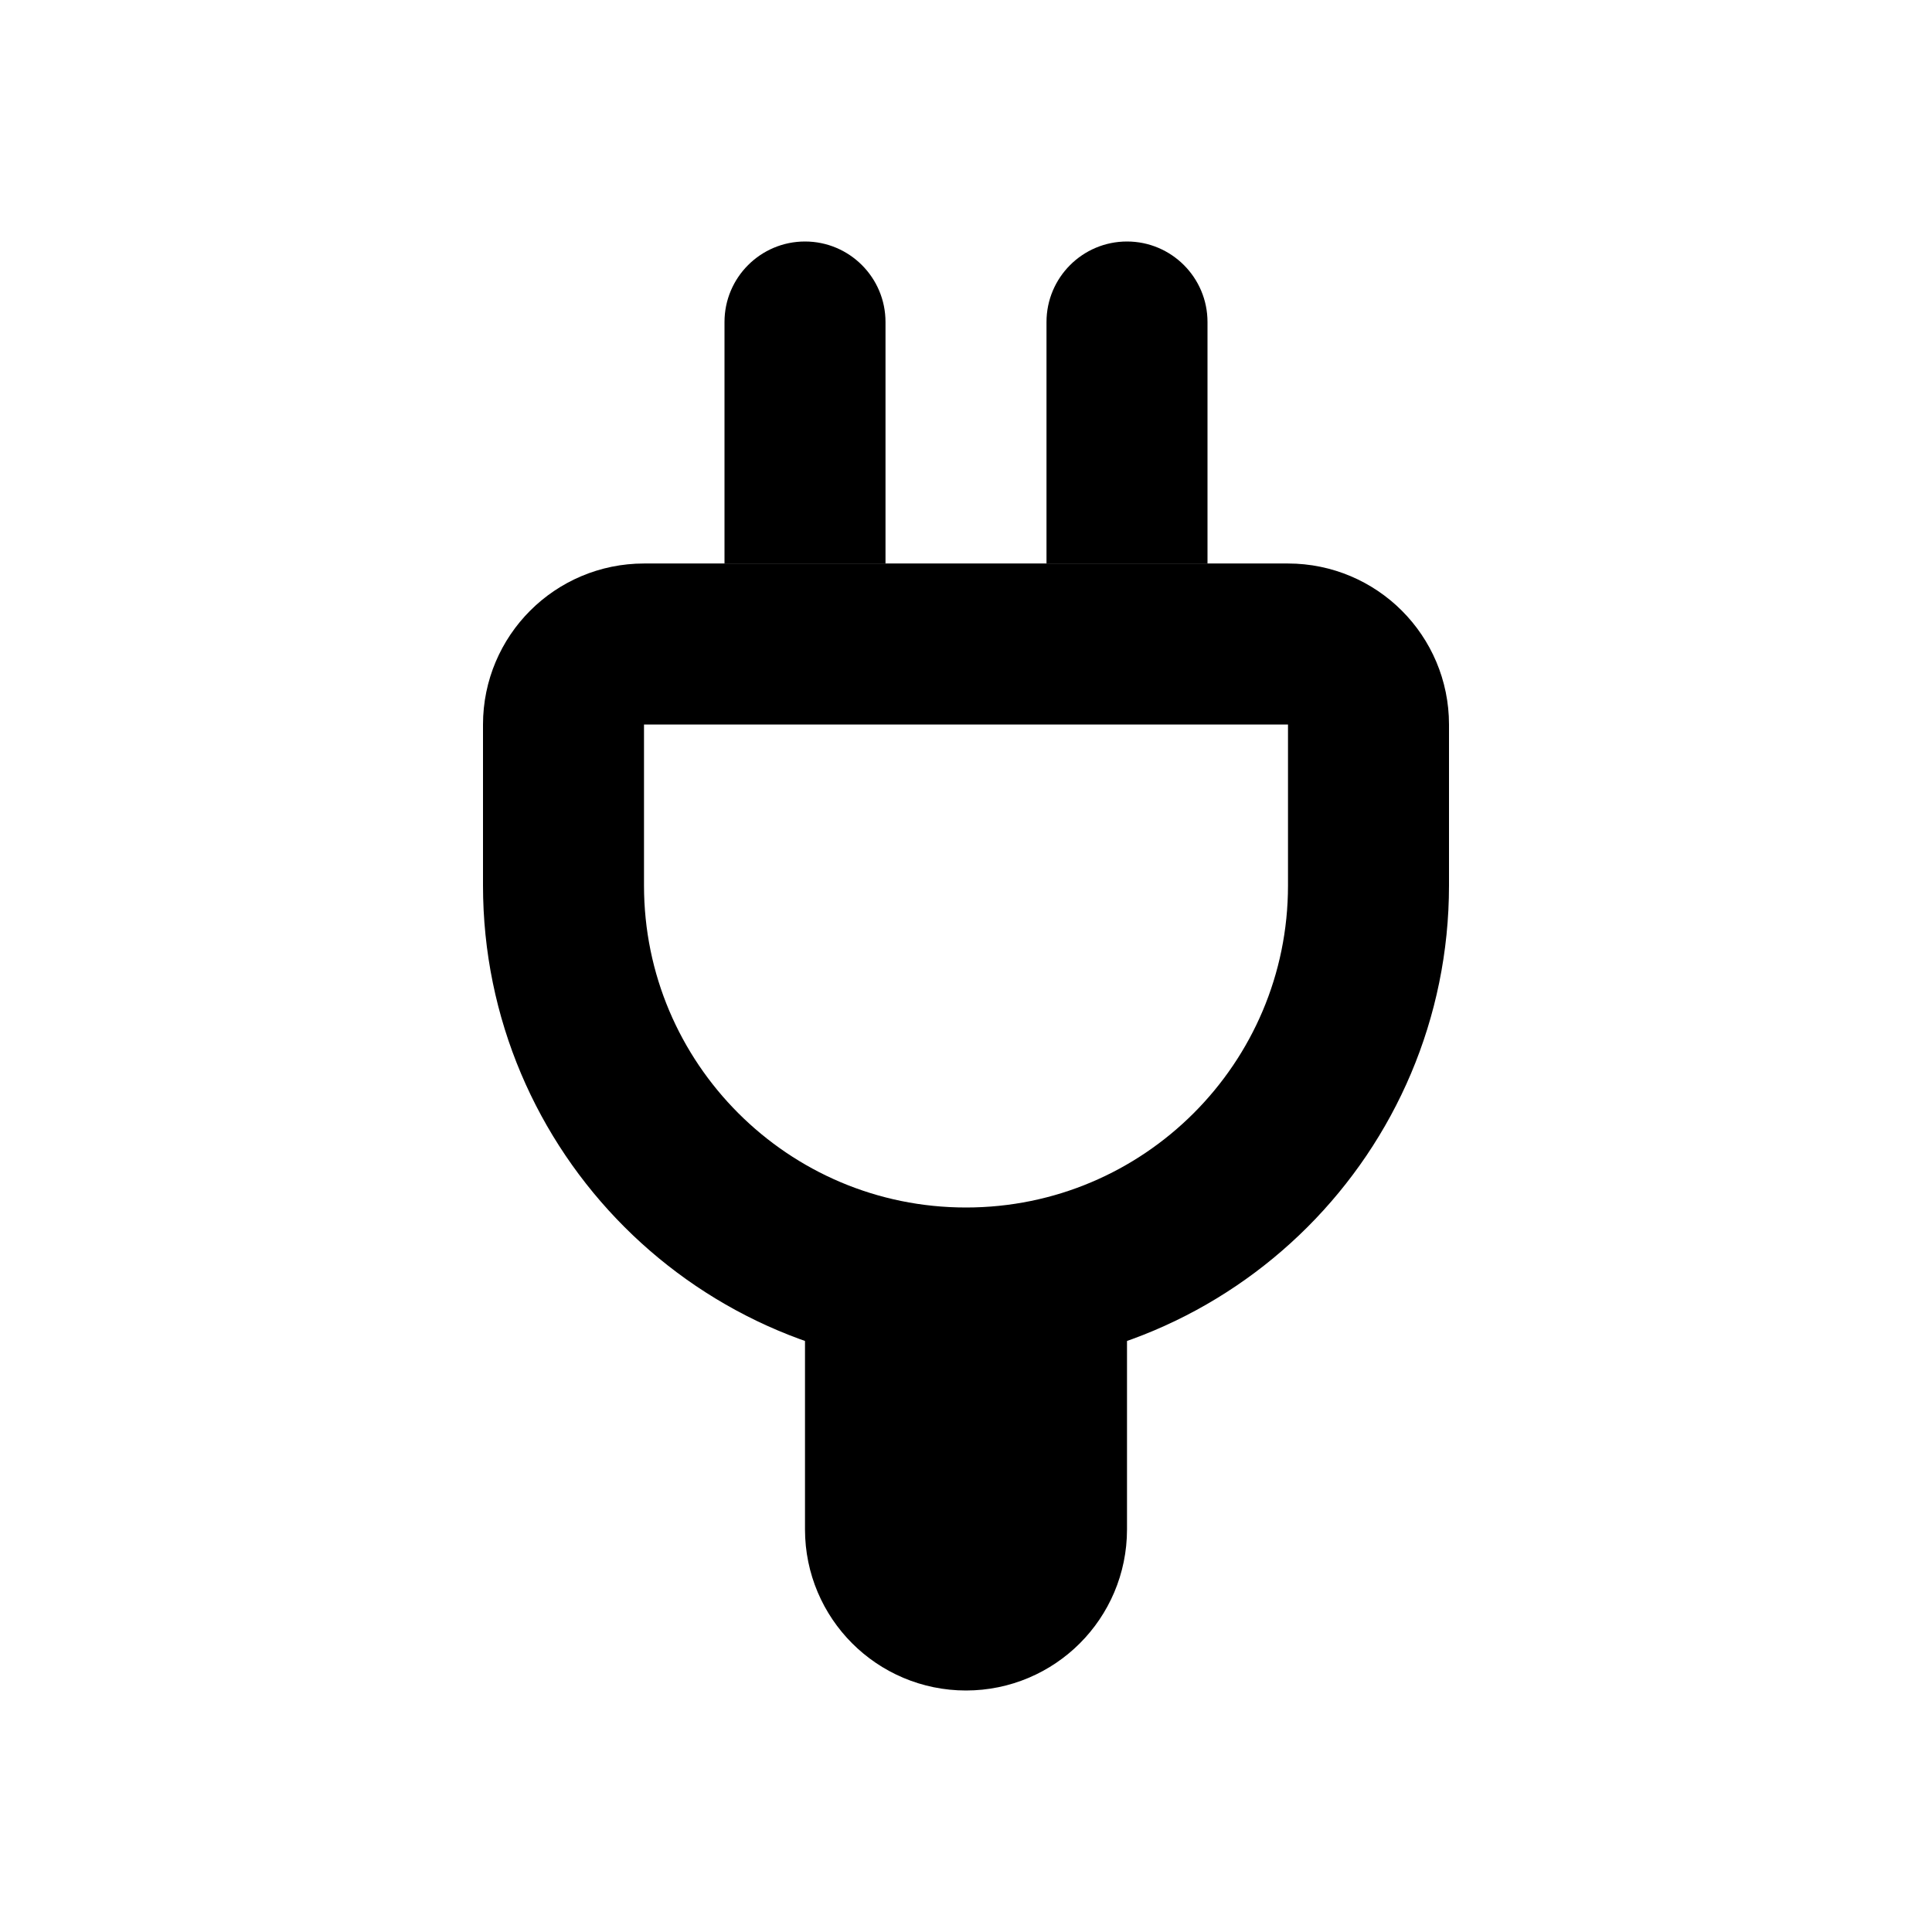 <svg width="24" height="24" viewBox="0 0 24 24" fill="none" xmlns="http://www.w3.org/2000/svg">
<path d="M7 9C7 8.448 7.448 8 8 8H10H16C16.552 8 17 8.448 17 9V11C17 13.761 14.761 16 12 16C9.239 16 7 13.761 7 11V9Z" stroke="black" stroke-width="2"/>
<path d="M11 17H13V19C13 19.552 12.552 20 12 20C11.448 20 11 19.552 11 19V17Z" stroke="black" stroke-width="2"/>
<path d="M15 4C15 3.448 14.552 3 14 3C13.448 3 13 3.448 13 4H15ZM15 7V4H13V7H15Z" fill="black"/>
<path d="M11 4C11 3.448 10.552 3 10 3C9.448 3 9 3.448 9 4H11ZM11 7V4H9V7H11Z" fill="black"/>
</svg>
